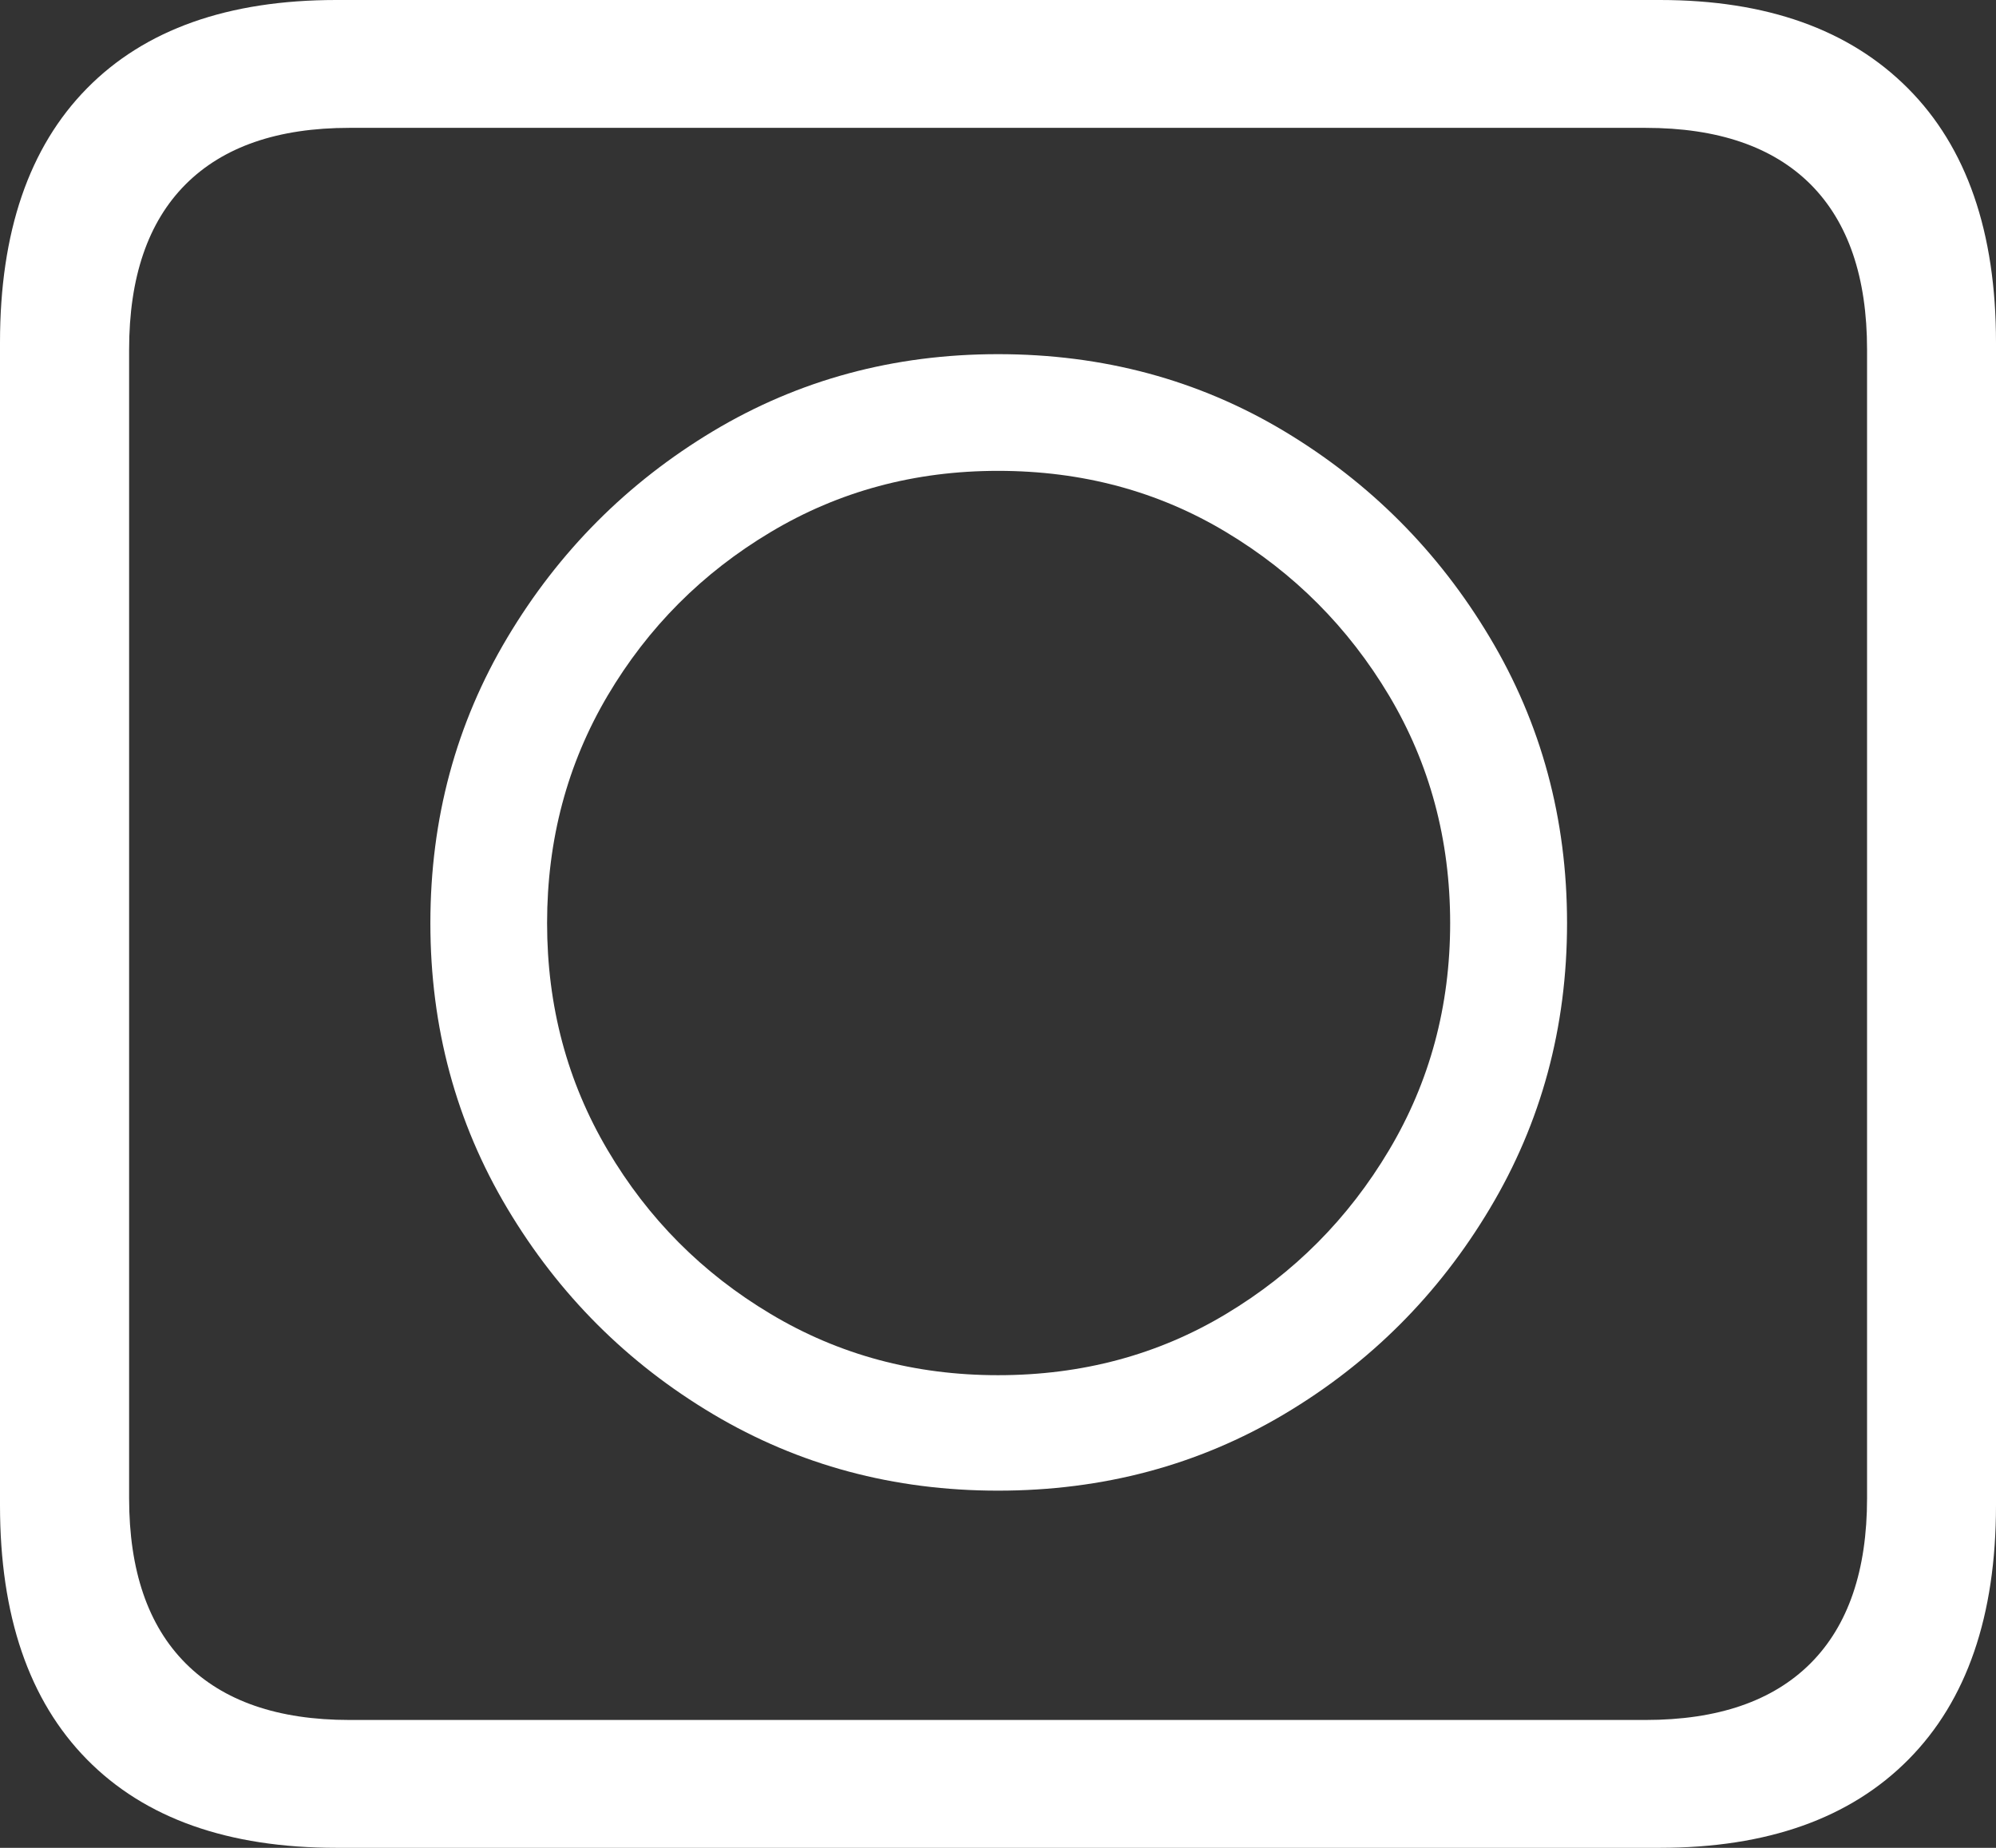 <?xml version="1.0" encoding="UTF-8"?>
<!--Generator: Apple Native CoreSVG 175-->
<!DOCTYPE svg
PUBLIC "-//W3C//DTD SVG 1.1//EN"
       "http://www.w3.org/Graphics/SVG/1.1/DTD/svg11.dtd">
<svg version="1.1" xmlns="http://www.w3.org/2000/svg" xmlns:xlink="http://www.w3.org/1999/xlink" width="11.27" height="10.435">
 <rect width="100%" height="100%" fill="#333333" stroke="none"/>
 <g>
  <rect height="10.435" opacity="0" width="11.27" x="0" y="0"/>
  <path d="M0 8.501Q0 9.437 0.491 9.936Q0.982 10.435 1.899 10.435L9.372 10.435Q10.282 10.435 10.776 9.936Q11.27 9.437 11.27 8.501L11.27 1.934Q11.27 0.998 10.773 0.499Q10.276 0 9.372 0L1.899 0Q0.982 0 0.491 0.499Q0 0.998 0 1.934ZM0.729 8.46L0.729 1.975Q0.729 1.361 1.048 1.041Q1.367 0.722 1.973 0.722L9.291 0.722Q9.903 0.722 10.223 1.041Q10.542 1.361 10.542 1.975L10.542 8.46Q10.542 9.073 10.223 9.393Q9.903 9.713 9.291 9.713L1.973 9.713Q1.367 9.713 1.048 9.393Q0.729 9.073 0.729 8.46ZM5.635 8.418Q6.525 8.418 7.251 7.986Q7.977 7.554 8.412 6.825Q8.848 6.096 8.848 5.213Q8.848 4.329 8.412 3.6Q7.977 2.871 7.251 2.435Q6.525 2 5.635 2Q4.752 2 4.026 2.435Q3.3 2.871 2.865 3.6Q2.43 4.329 2.43 5.213Q2.43 6.096 2.865 6.825Q3.3 7.554 4.026 7.986Q4.752 8.418 5.635 8.418ZM5.635 7.766Q4.929 7.766 4.351 7.42Q3.773 7.075 3.431 6.495Q3.089 5.916 3.089 5.213Q3.089 4.507 3.431 3.928Q3.773 3.35 4.351 3.005Q4.929 2.659 5.635 2.659Q6.348 2.659 6.923 3.005Q7.498 3.35 7.843 3.928Q8.188 4.507 8.188 5.213Q8.188 5.916 7.843 6.495Q7.498 7.075 6.923 7.42Q6.348 7.766 5.635 7.766Z" fill="#ffffff"/>
 </g>
</svg>
